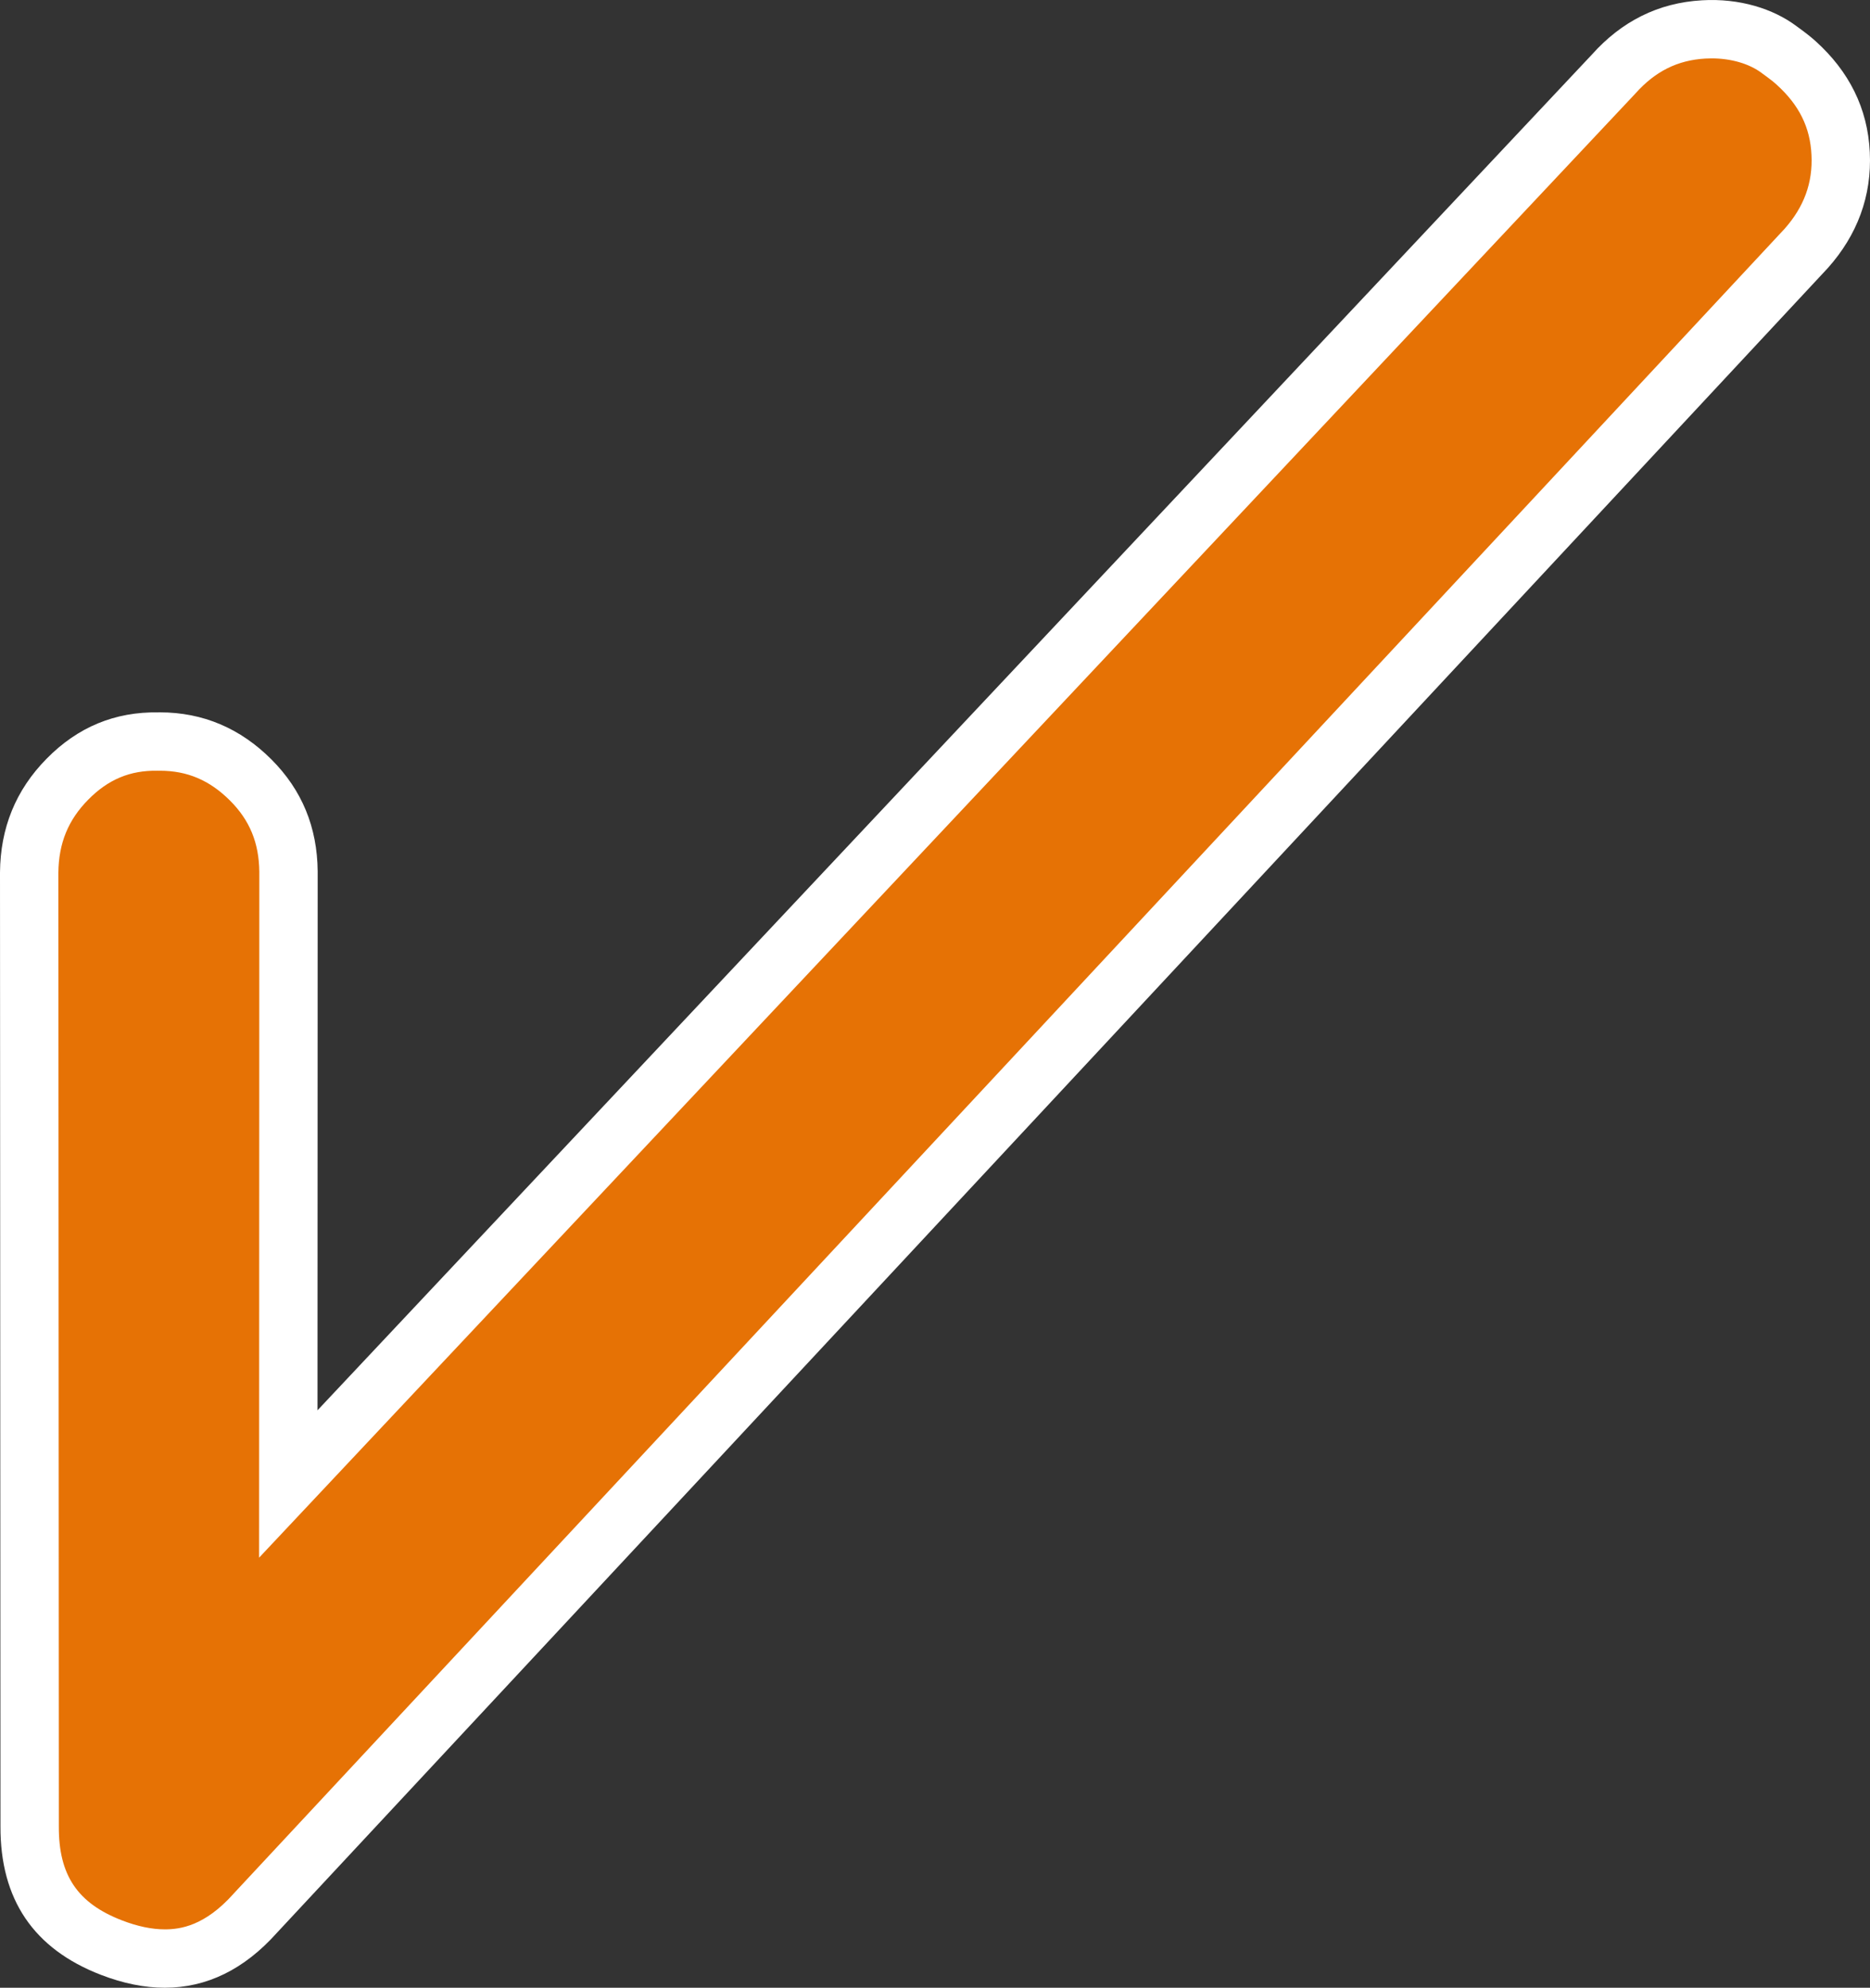 <svg xmlns="http://www.w3.org/2000/svg" width="64.074" height="68.089" viewBox="0 0 64.074 68.089">
  <rect x="0" y="0" width="64.074" height="68.089" fill="#333333" stroke="none"/>
  <g id="Path_1575" data-name="Path 1575" transform="translate(-1030.92 -648.068)" fill="#e67205" fill-rule="evenodd" style="mix-blend-mode: darken;isolation: isolate">
    <path d="M 1036.568 715.157 C 1036.568 715.157 1036.568 715.157 1036.568 715.157 C 1035.998 715.157 1035.383 715.031 1034.738 714.782 C 1032.816 714.04 1031.926 712.721 1031.936 710.628 L 1031.936 710.626 L 1031.936 710.623 L 1031.92 677.955 C 1031.932 676.684 1032.362 675.637 1033.233 674.756 C 1034.087 673.89 1035.072 673.469 1036.245 673.469 C 1036.273 673.469 1036.301 673.469 1036.329 673.469 L 1036.342 673.47 L 1036.355 673.47 L 1036.398 673.469 C 1037.606 673.469 1038.625 673.901 1039.512 674.788 C 1040.37 675.645 1040.792 676.67 1040.805 677.921 L 1040.799 696.377 L 1040.798 698.901 L 1042.528 697.062 L 1086.197 650.619 L 1086.205 650.61 L 1086.213 650.601 C 1087.07 649.644 1088.079 649.145 1089.297 649.076 C 1089.389 649.071 1089.48 649.068 1089.57 649.068 C 1090.445 649.068 1091.287 649.323 1091.88 649.767 L 1091.887 649.772 L 1091.893 649.777 C 1092.215 650.009 1092.344 650.116 1092.47 650.23 C 1093.435 651.104 1093.932 652.118 1093.988 653.33 C 1094.047 654.541 1093.65 655.633 1092.808 656.578 L 1039.674 713.597 L 1039.667 713.604 L 1039.66 713.612 C 1038.73 714.652 1037.718 715.157 1036.568 715.157 Z" stroke="none"/>
    <path d="M 1036.568 714.157 C 1037.11 714.157 1037.943 714.032 1038.915 712.945 L 1038.942 712.915 L 1092.068 655.905 C 1092.734 655.154 1093.036 654.328 1092.989 653.377 C 1092.945 652.431 1092.567 651.667 1091.798 650.971 C 1091.714 650.894 1091.619 650.813 1091.307 650.587 L 1091.281 650.567 C 1090.857 650.25 1090.234 650.068 1089.57 650.068 C 1089.499 650.068 1089.427 650.07 1089.354 650.074 C 1088.4 650.129 1087.639 650.508 1086.958 651.268 L 1086.925 651.304 L 1039.798 701.425 L 1039.805 677.926 C 1039.794 676.939 1039.476 676.166 1038.805 675.495 C 1038.105 674.795 1037.341 674.469 1036.398 674.469 L 1036.338 674.47 L 1036.312 674.469 C 1035.379 674.453 1034.627 674.766 1033.944 675.459 C 1033.256 676.155 1032.931 676.95 1032.92 677.96 L 1032.936 710.633 C 1032.928 712.299 1033.574 713.261 1035.098 713.849 C 1035.628 714.054 1036.122 714.157 1036.568 714.157 L 1036.568 714.157 M 1036.567 716.157 C 1035.872 716.157 1035.142 716.01 1034.378 715.715 C 1032.075 714.826 1030.924 713.135 1030.936 710.623 L 1030.92 677.951 C 1030.933 676.438 1031.453 675.134 1032.521 674.053 C 1033.588 672.971 1034.856 672.446 1036.346 672.47 C 1036.364 672.469 1036.381 672.469 1036.398 672.469 C 1037.878 672.469 1039.157 673.019 1040.219 674.081 C 1041.268 675.13 1041.791 676.404 1041.805 677.916 L 1041.799 696.377 L 1085.468 649.934 C 1086.481 648.802 1087.734 648.163 1089.24 648.078 C 1090.525 648.003 1091.68 648.367 1092.48 648.967 C 1092.835 649.224 1092.99 649.352 1093.142 649.489 C 1094.267 650.508 1094.916 651.767 1094.987 653.283 C 1095.06 654.787 1094.553 656.126 1093.547 657.252 L 1040.405 714.279 C 1039.286 715.53 1038.002 716.157 1036.567 716.157 Z" stroke="none" fill="#fff"/>
  </g>
</svg>
